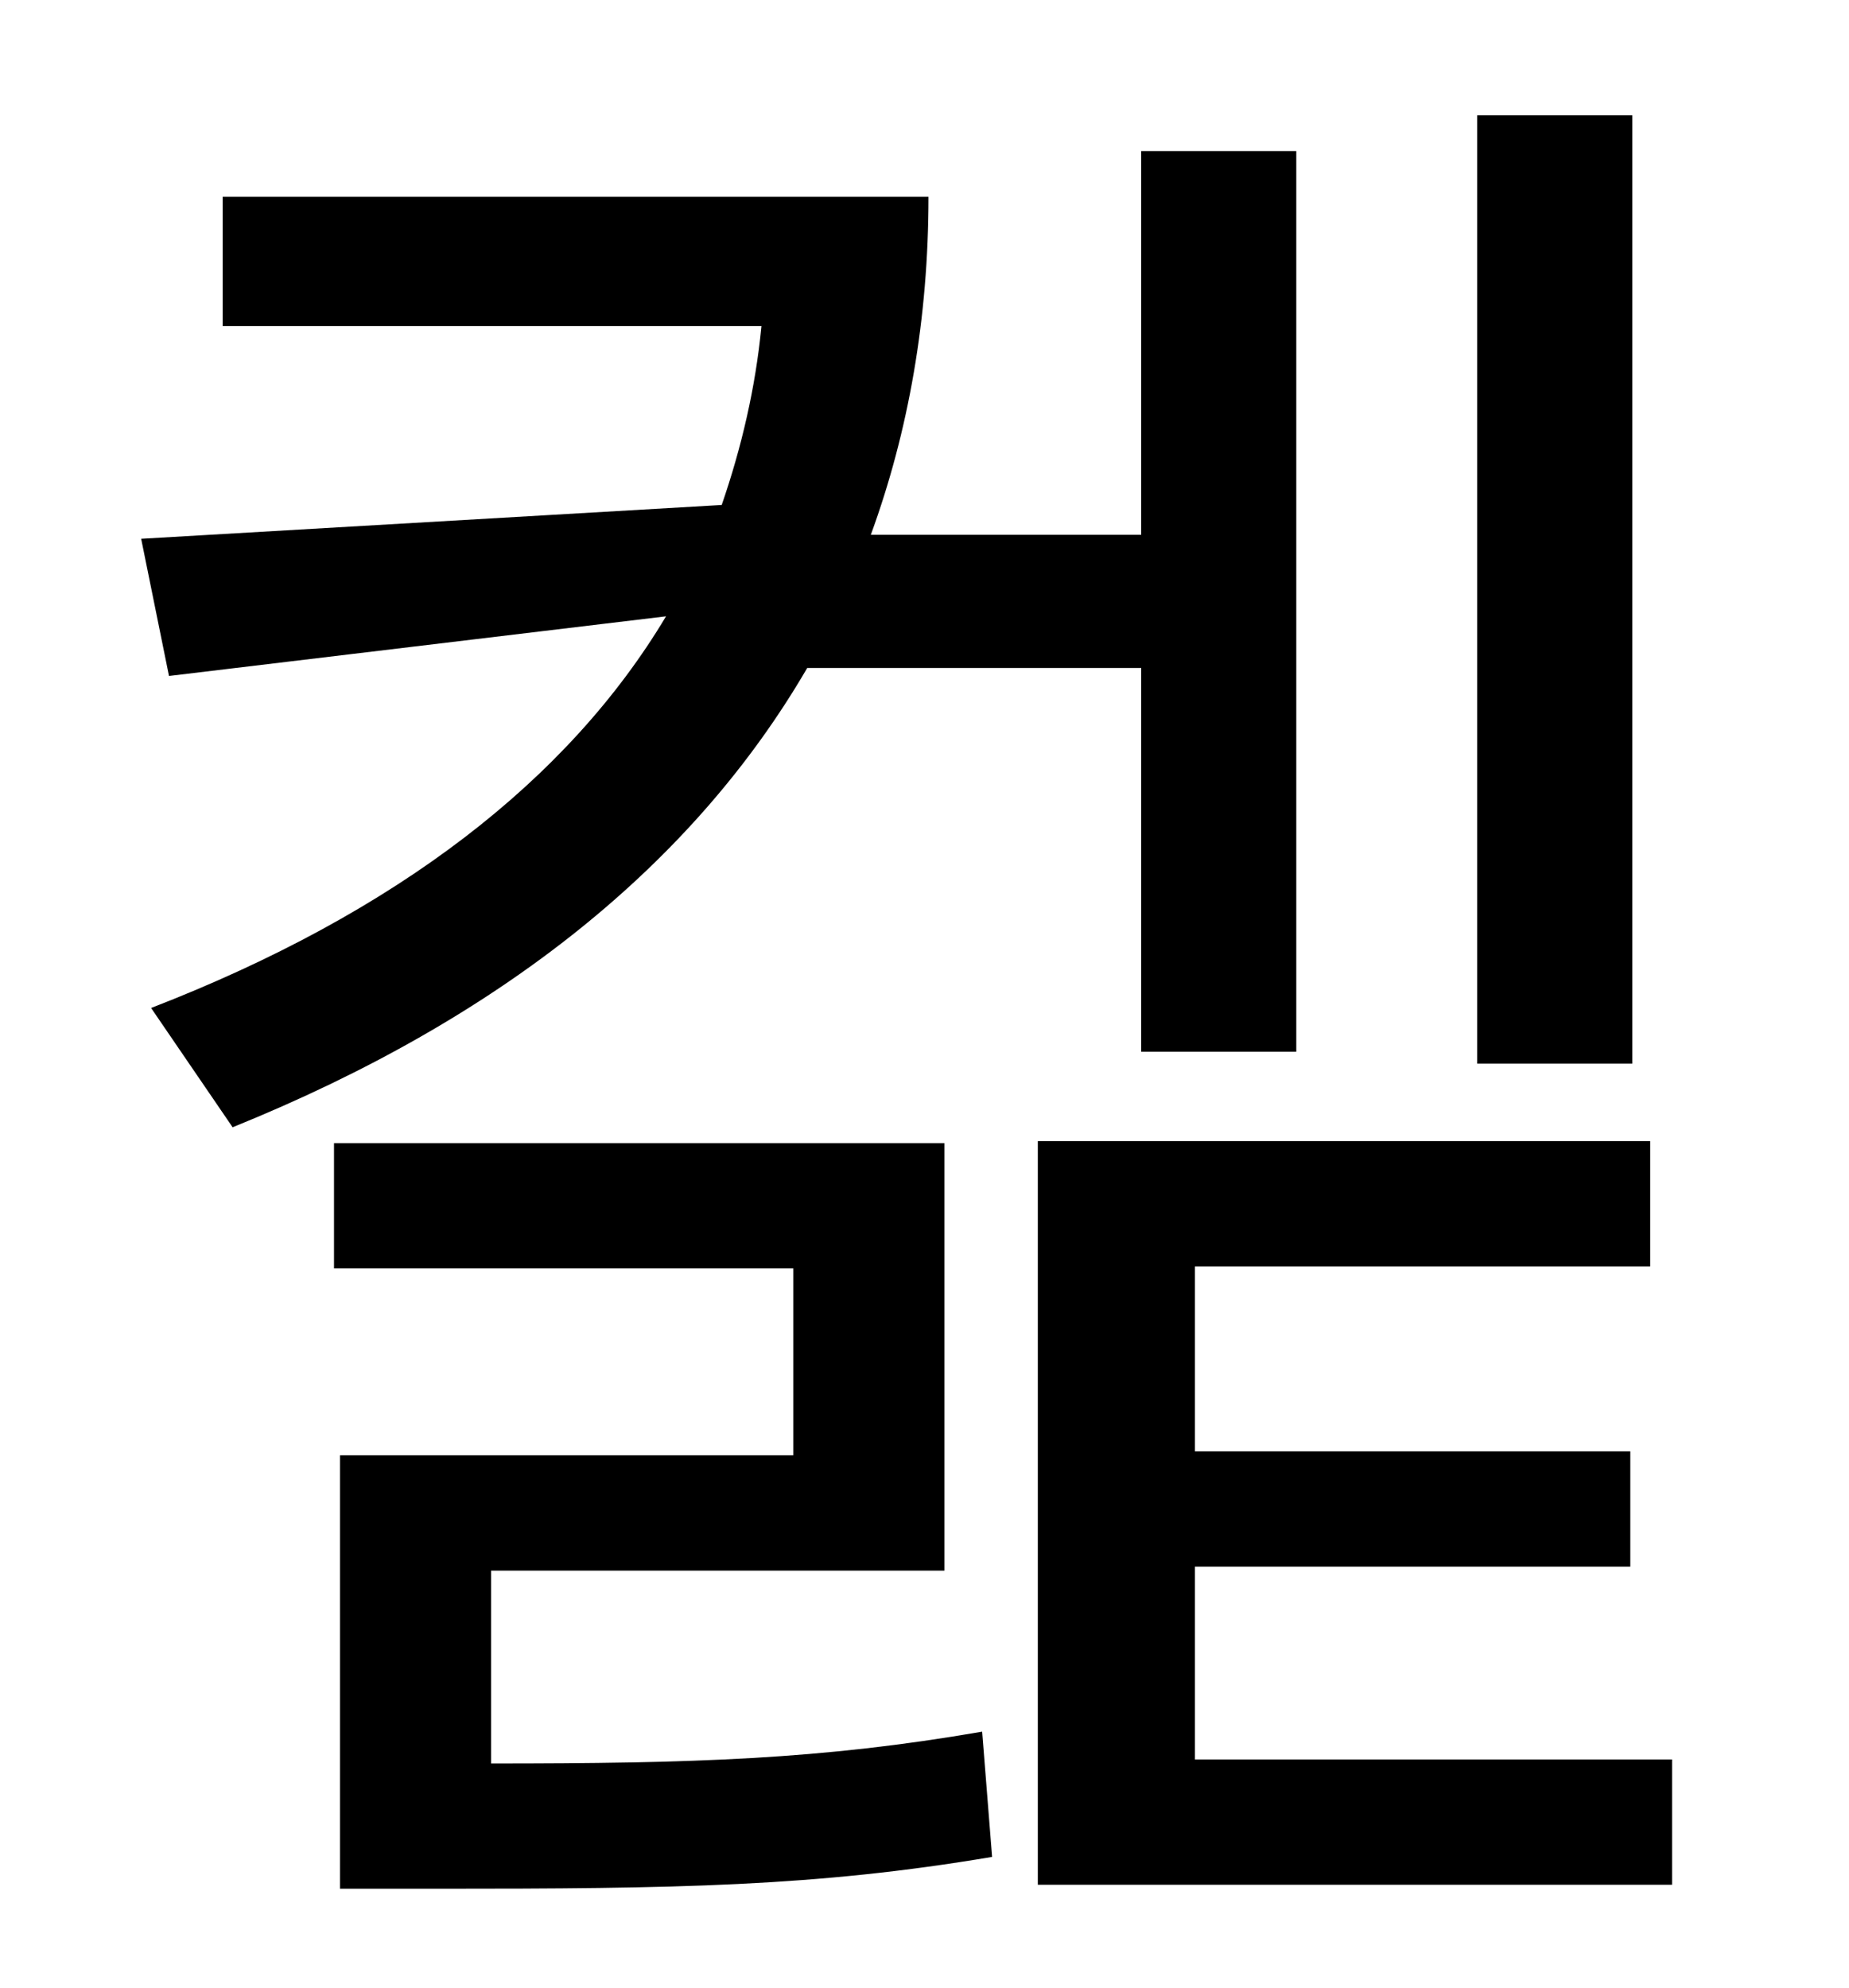 <?xml version="1.0" standalone="no"?>
<!DOCTYPE svg PUBLIC "-//W3C//DTD SVG 1.1//EN" "http://www.w3.org/Graphics/SVG/1.1/DTD/svg11.dtd" >
<svg xmlns="http://www.w3.org/2000/svg" xmlns:xlink="http://www.w3.org/1999/xlink" version="1.1" viewBox="-10 0 930 1000">
   <path fill="currentColor"
d="M811 58v477h-78v-477h78zM564 336h-168c-57 98 -153 176 -289 231l-41 -60c124 -48 210 -115 259 -197l-250 30l-14 -69l292 -17c10 -29 17 -59 20 -90h-271v-65h355c0 61 -10 118 -29 170h136v-193h78v453h-78v-193zM237 790v97c102 0 166 -2 247 -16l5 63
c-89 15 -159 16 -279 16h-49v-218h228v-94h-231v-63h307v215h-228zM591 885h240v63h-319v-374h308v63h-229v93h219v58h-219v97z" />
</svg>
